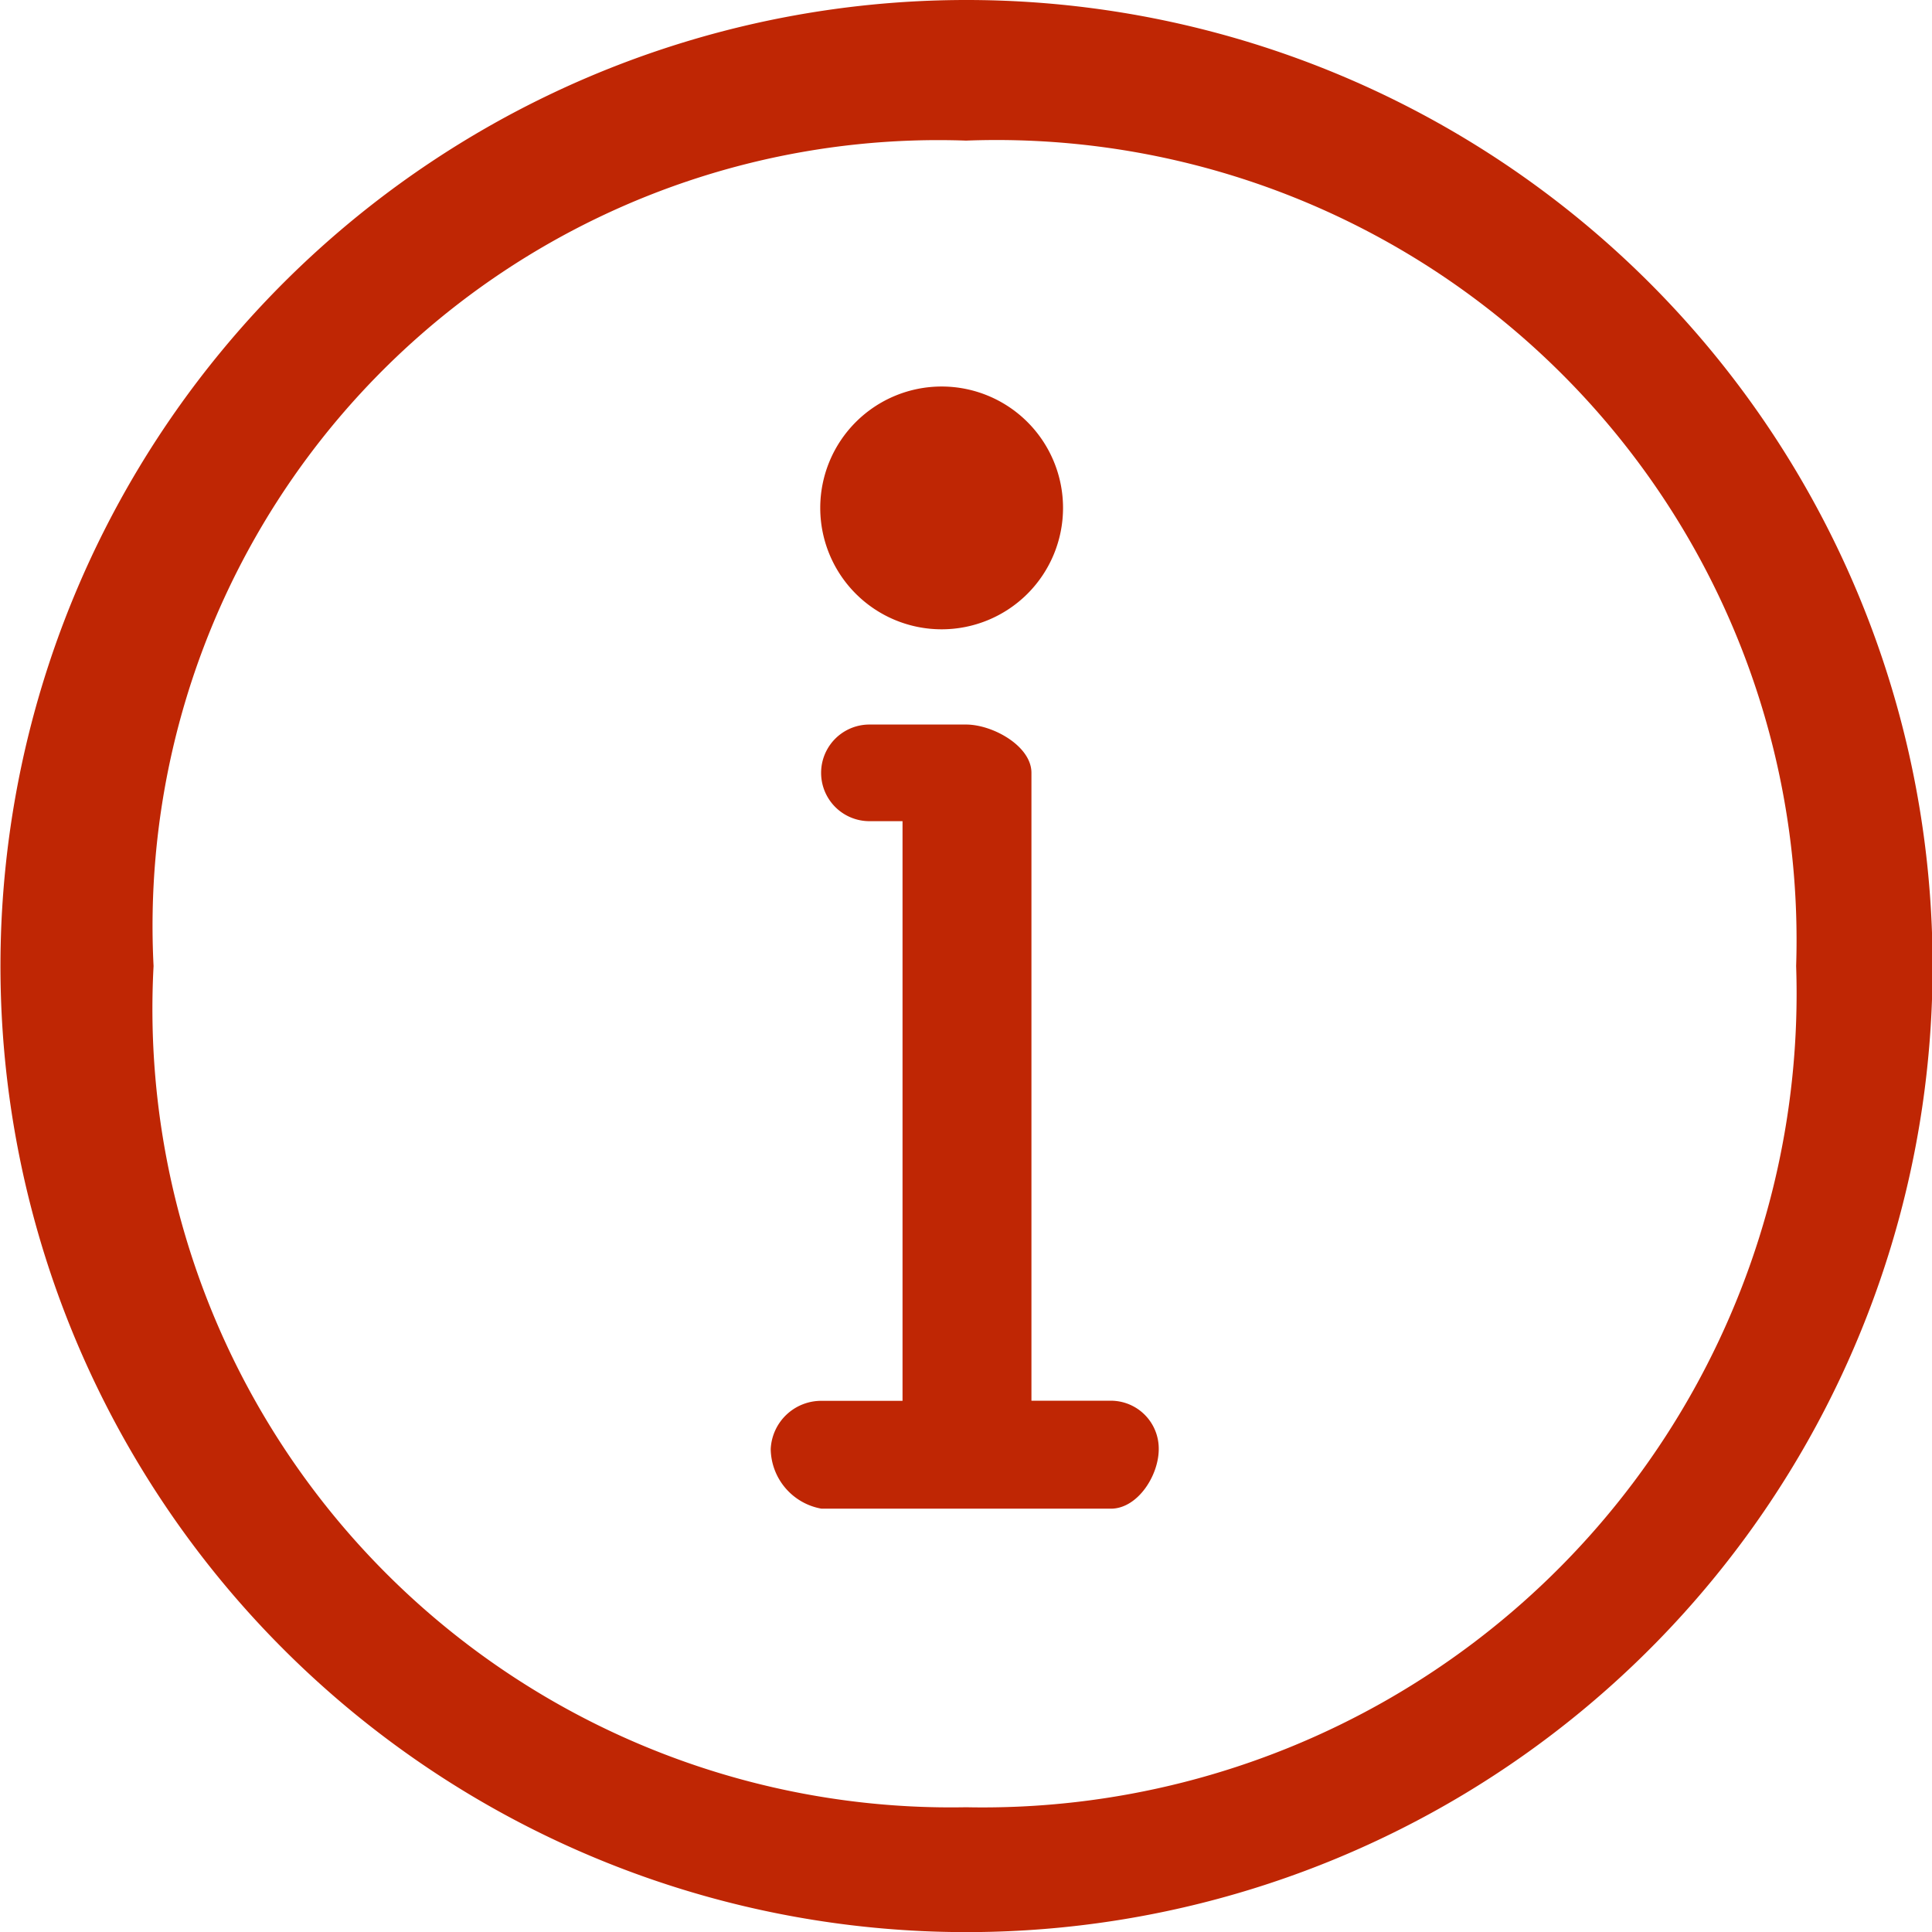 <svg xmlns="http://www.w3.org/2000/svg" width="16.695" height="16.695" viewBox="0 0 16.695 16.695"><defs><style>.a{fill:#bf2604;}</style></defs><g transform="translate(-26 -196.311)"><path class="a" d="M8.348,0A8.348,8.348,0,1,0,16.7,8.348,8.348,8.348,0,0,0,8.348,0Zm0,15.617A6.9,6.9,0,0,1,1.327,8.348,6.791,6.791,0,0,1,8.348,1.215a6.913,6.913,0,0,1,7.173,7.133A7.033,7.033,0,0,1,8.348,15.617Z" transform="translate(26 196.311)"/><path class="a" d="M207.72,197.843h-.687v-5.426c0-.231-.334-.417-.565-.417h-.835a.417.417,0,0,0,0,.835h.286v5.009h-.7a.437.437,0,0,0-.439.417.531.531,0,0,0,.439.515h2.5c.231,0,.414-.285.414-.515A.414.414,0,0,0,207.72,197.843Zm0,0" transform="translate(-172.12 10.572)"/><path class="a" d="M232.5,103.448a1.049,1.049,0,1,1-1.049-1.049A1.049,1.049,0,0,1,232.5,103.448Zm0,0" transform="translate(-197.314 97.252)"/></g></svg>